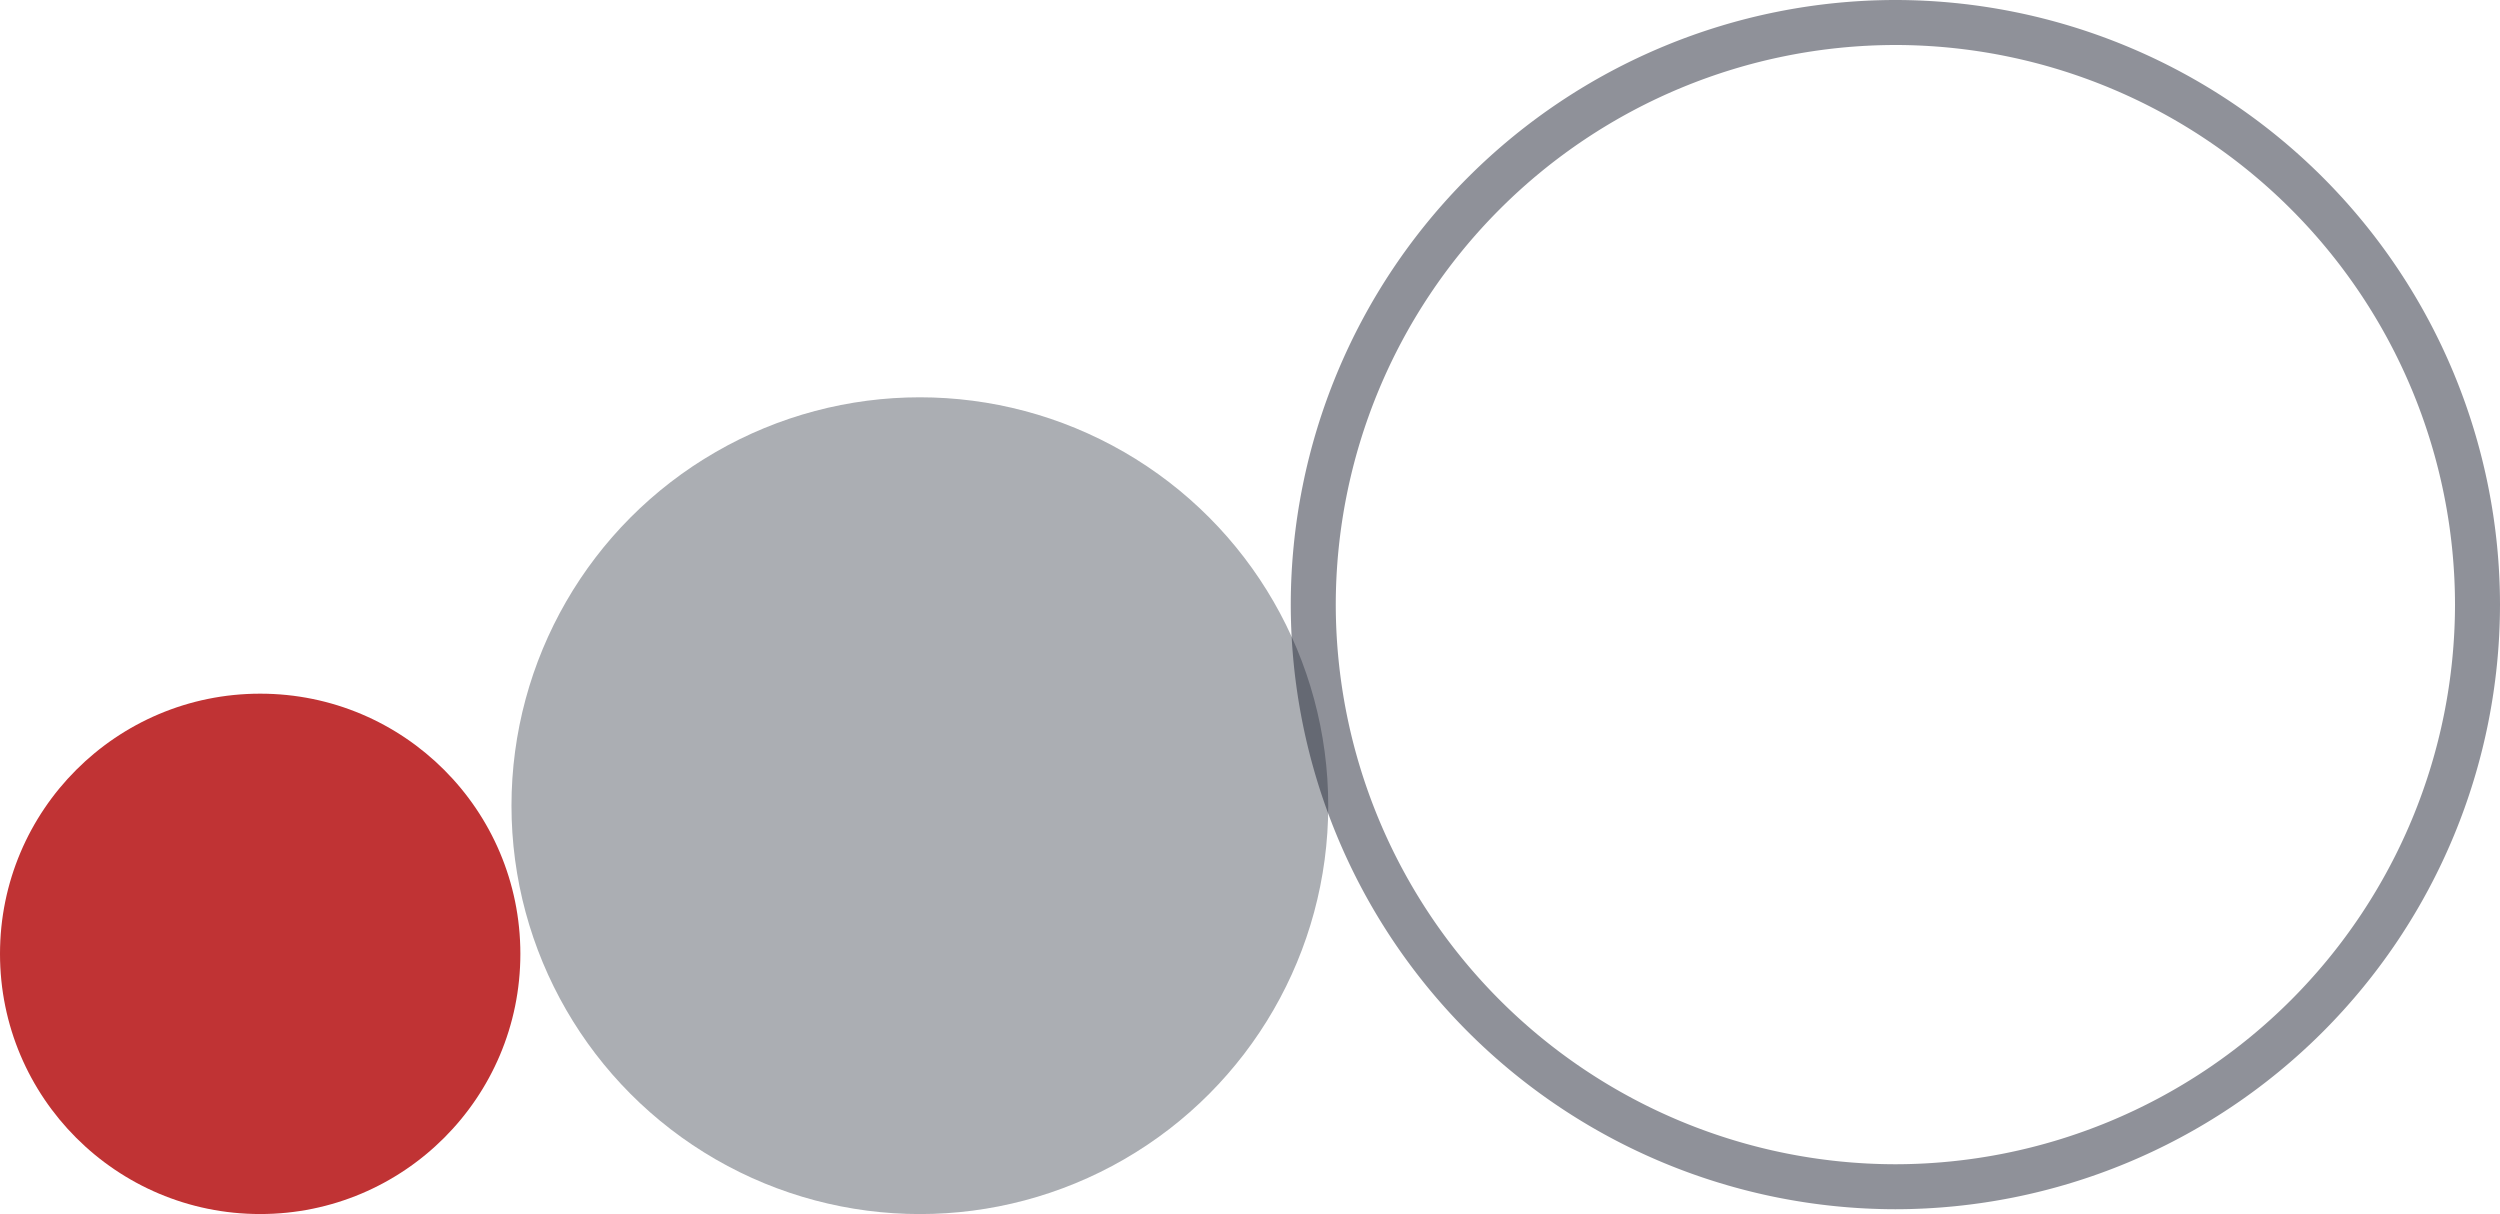 <svg xmlns="http://www.w3.org/2000/svg" width="172.964" height="83.995" viewBox="0 0 172.964 83.995"><defs><style>.a{fill:#c03334;}.b{fill:#abaeb3;}.c{fill:#202534;opacity:0.5;}</style></defs><circle class="a" cx="18.001" cy="18.001" r="18.001" transform="translate(0 47.992)"/><circle class="b" cx="28.254" cy="28.254" r="28.254" transform="translate(35.387 27.488)"/><path class="c" d="M-333.708,1497.726a41.878,41.878,0,0,1-41.831-41.831,41.879,41.879,0,0,1,41.831-41.831,41.879,41.879,0,0,1,41.831,41.831A41.879,41.879,0,0,1-333.708,1497.726Zm0-80.548a38.761,38.761,0,0,0-38.717,38.718,38.761,38.761,0,0,0,38.717,38.717,38.761,38.761,0,0,0,38.718-38.717A38.762,38.762,0,0,0-333.708,1417.177Z" transform="translate(464.841 -1414.064)"/></svg>